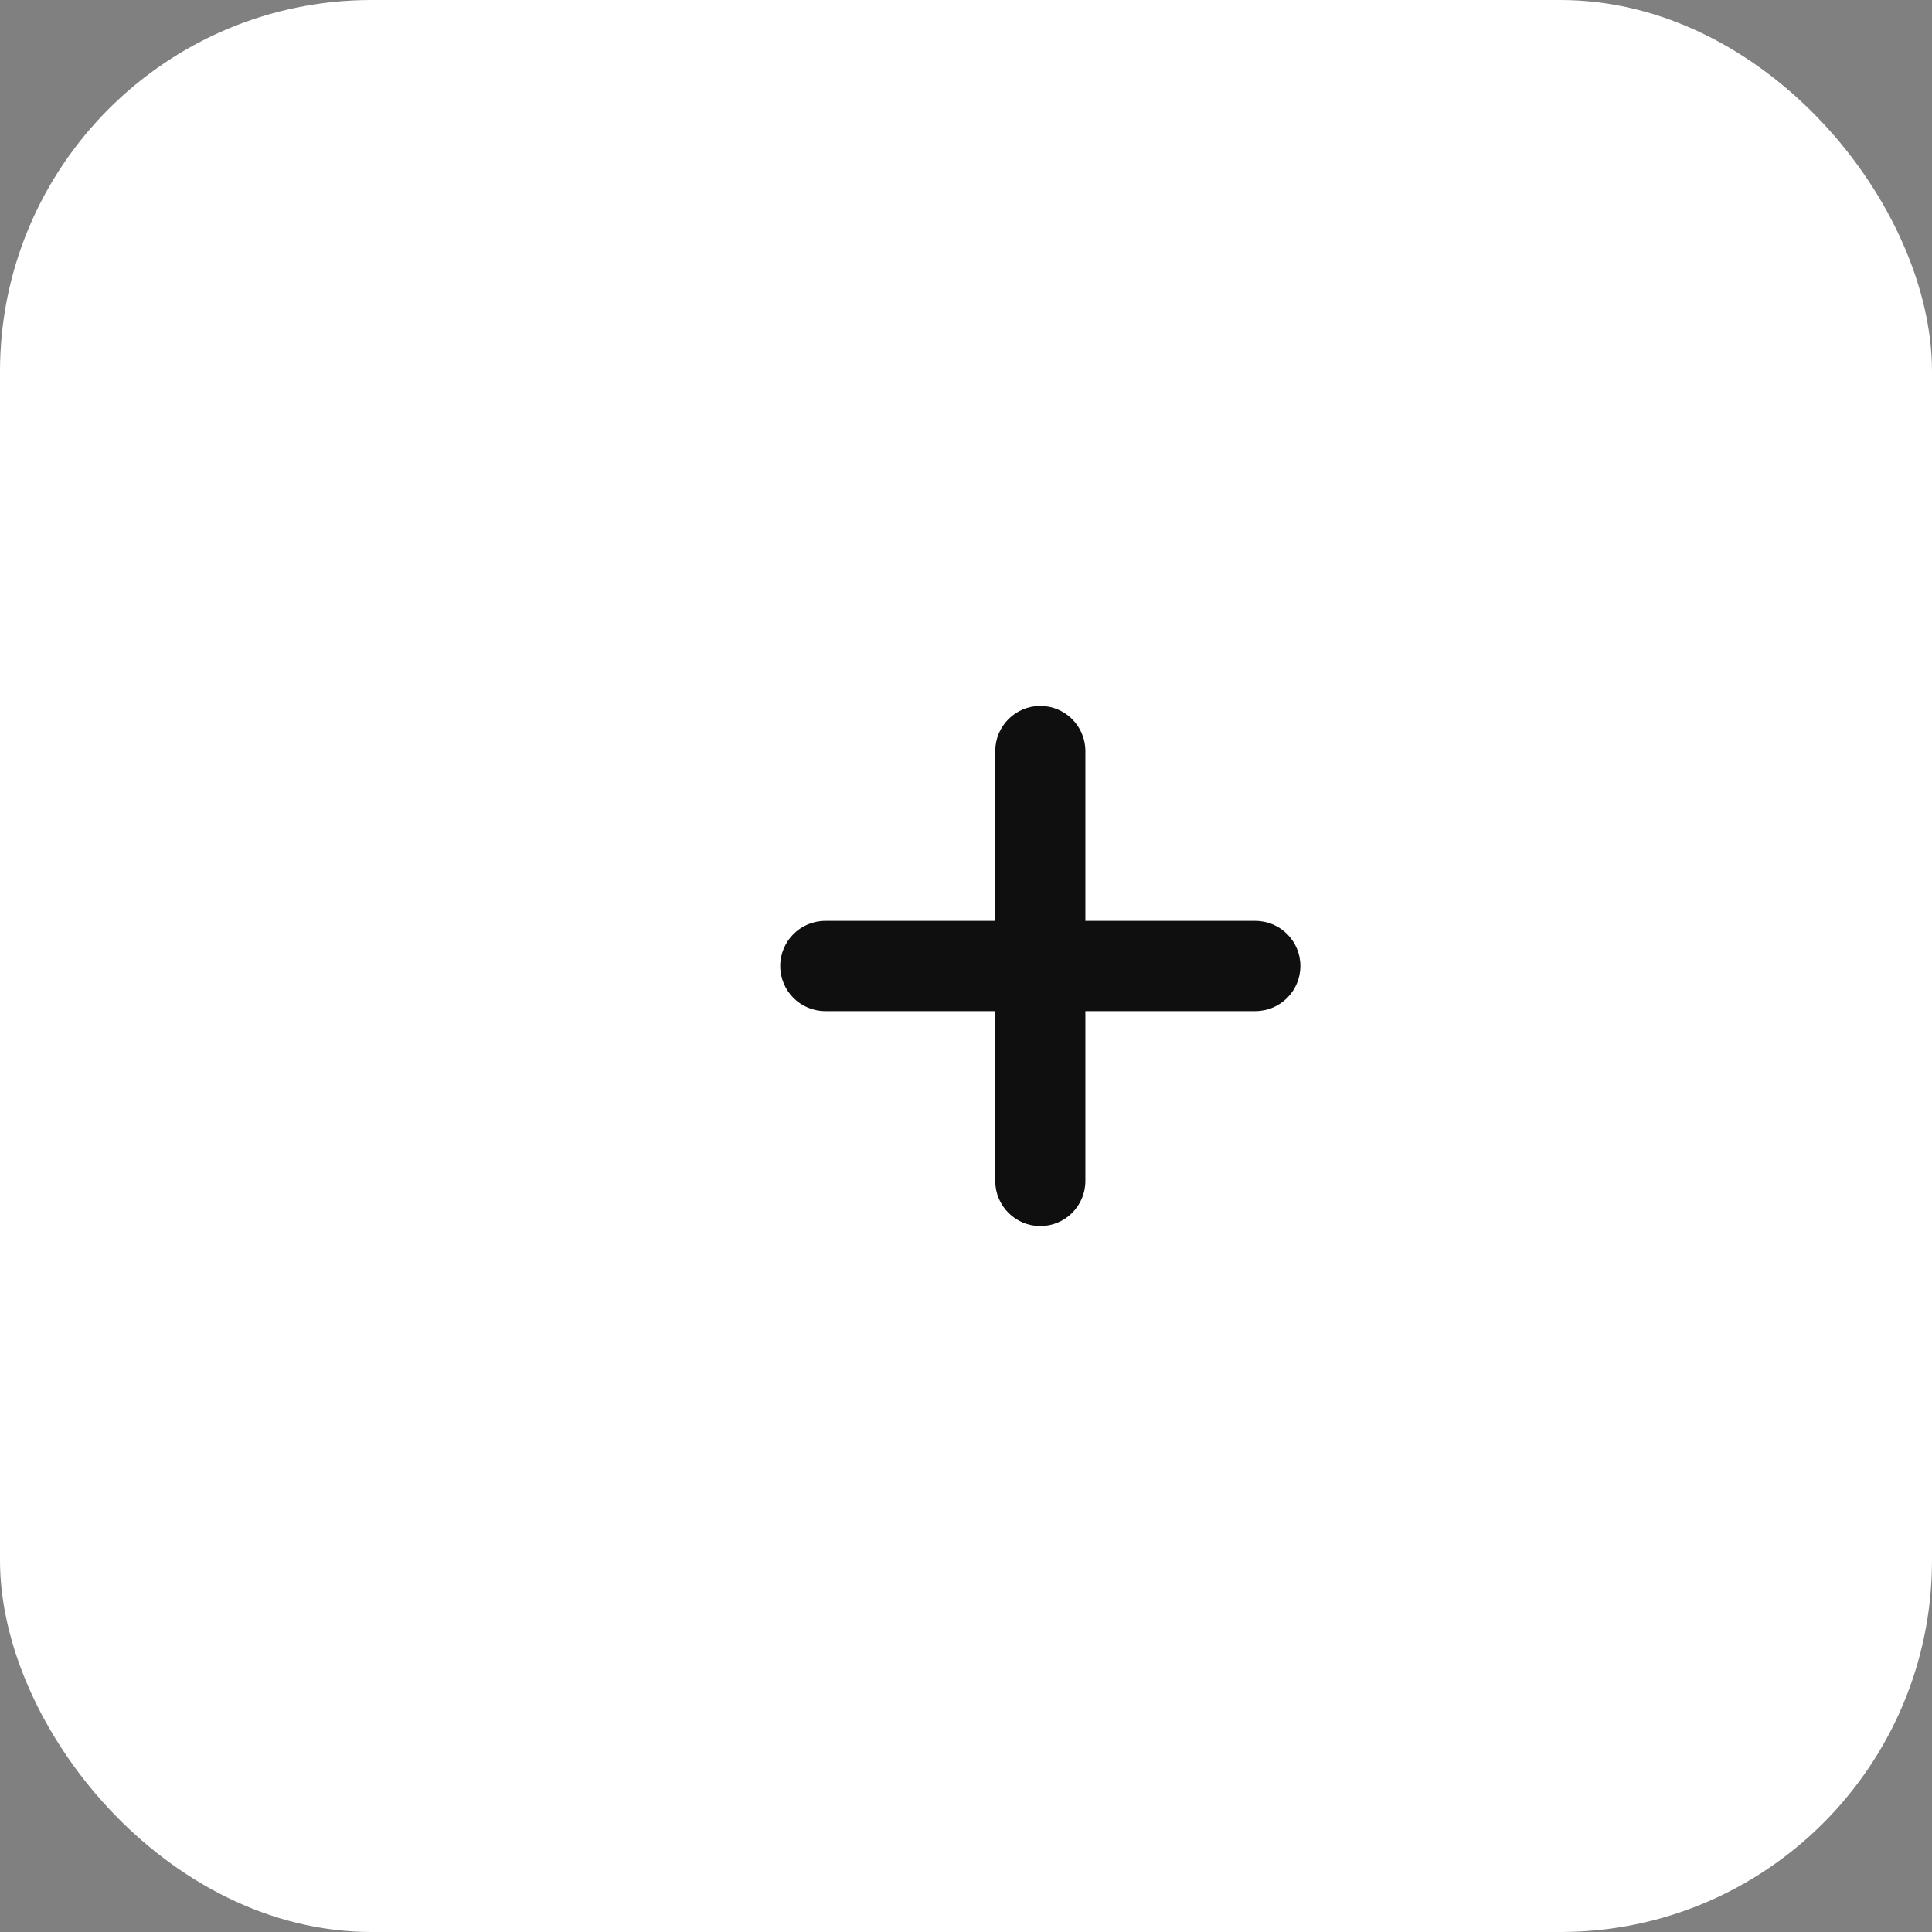 <svg width="52" height="52" viewBox="0 0 52 52" fill="none" xmlns="http://www.w3.org/2000/svg">
<rect x="0" y="0" width="52" height="52" fill="#808080" stroke="none"/>
<rect width="52" height="52" rx="10" fill="white"/>
<g clip-path="url(#clip0_108_1951)">
<path d="M4 26C4 12.745 14.745 2 28 2C41.255 2 52 12.745 52 26C52 39.255 41.255 50 28 50C14.745 50 4 39.255 4 26Z" fill="white"/>
<path fill-rule="evenodd" clip-rule="evenodd" d="M29.213 20.214C29.213 19.544 28.67 19 28 19C27.33 19 26.787 19.544 26.787 20.214V24.786H22.213C21.543 24.786 21 25.329 21 26C21 26.671 21.543 27.214 22.213 27.214H26.787V31.786C26.787 32.456 27.33 33 28 33C28.67 33 29.213 32.456 29.213 31.786V27.214H33.787C34.457 27.214 35 26.671 35 26C35 25.329 34.457 24.786 33.787 24.786H29.213V20.214Z" fill="#0F0F0F"/>
</g>
<defs>
<clipPath id="clip0_108_1951">
<rect width="48" height="48" fill="white" transform="translate(4 2)"/>
</clipPath>
</defs>
</svg>
